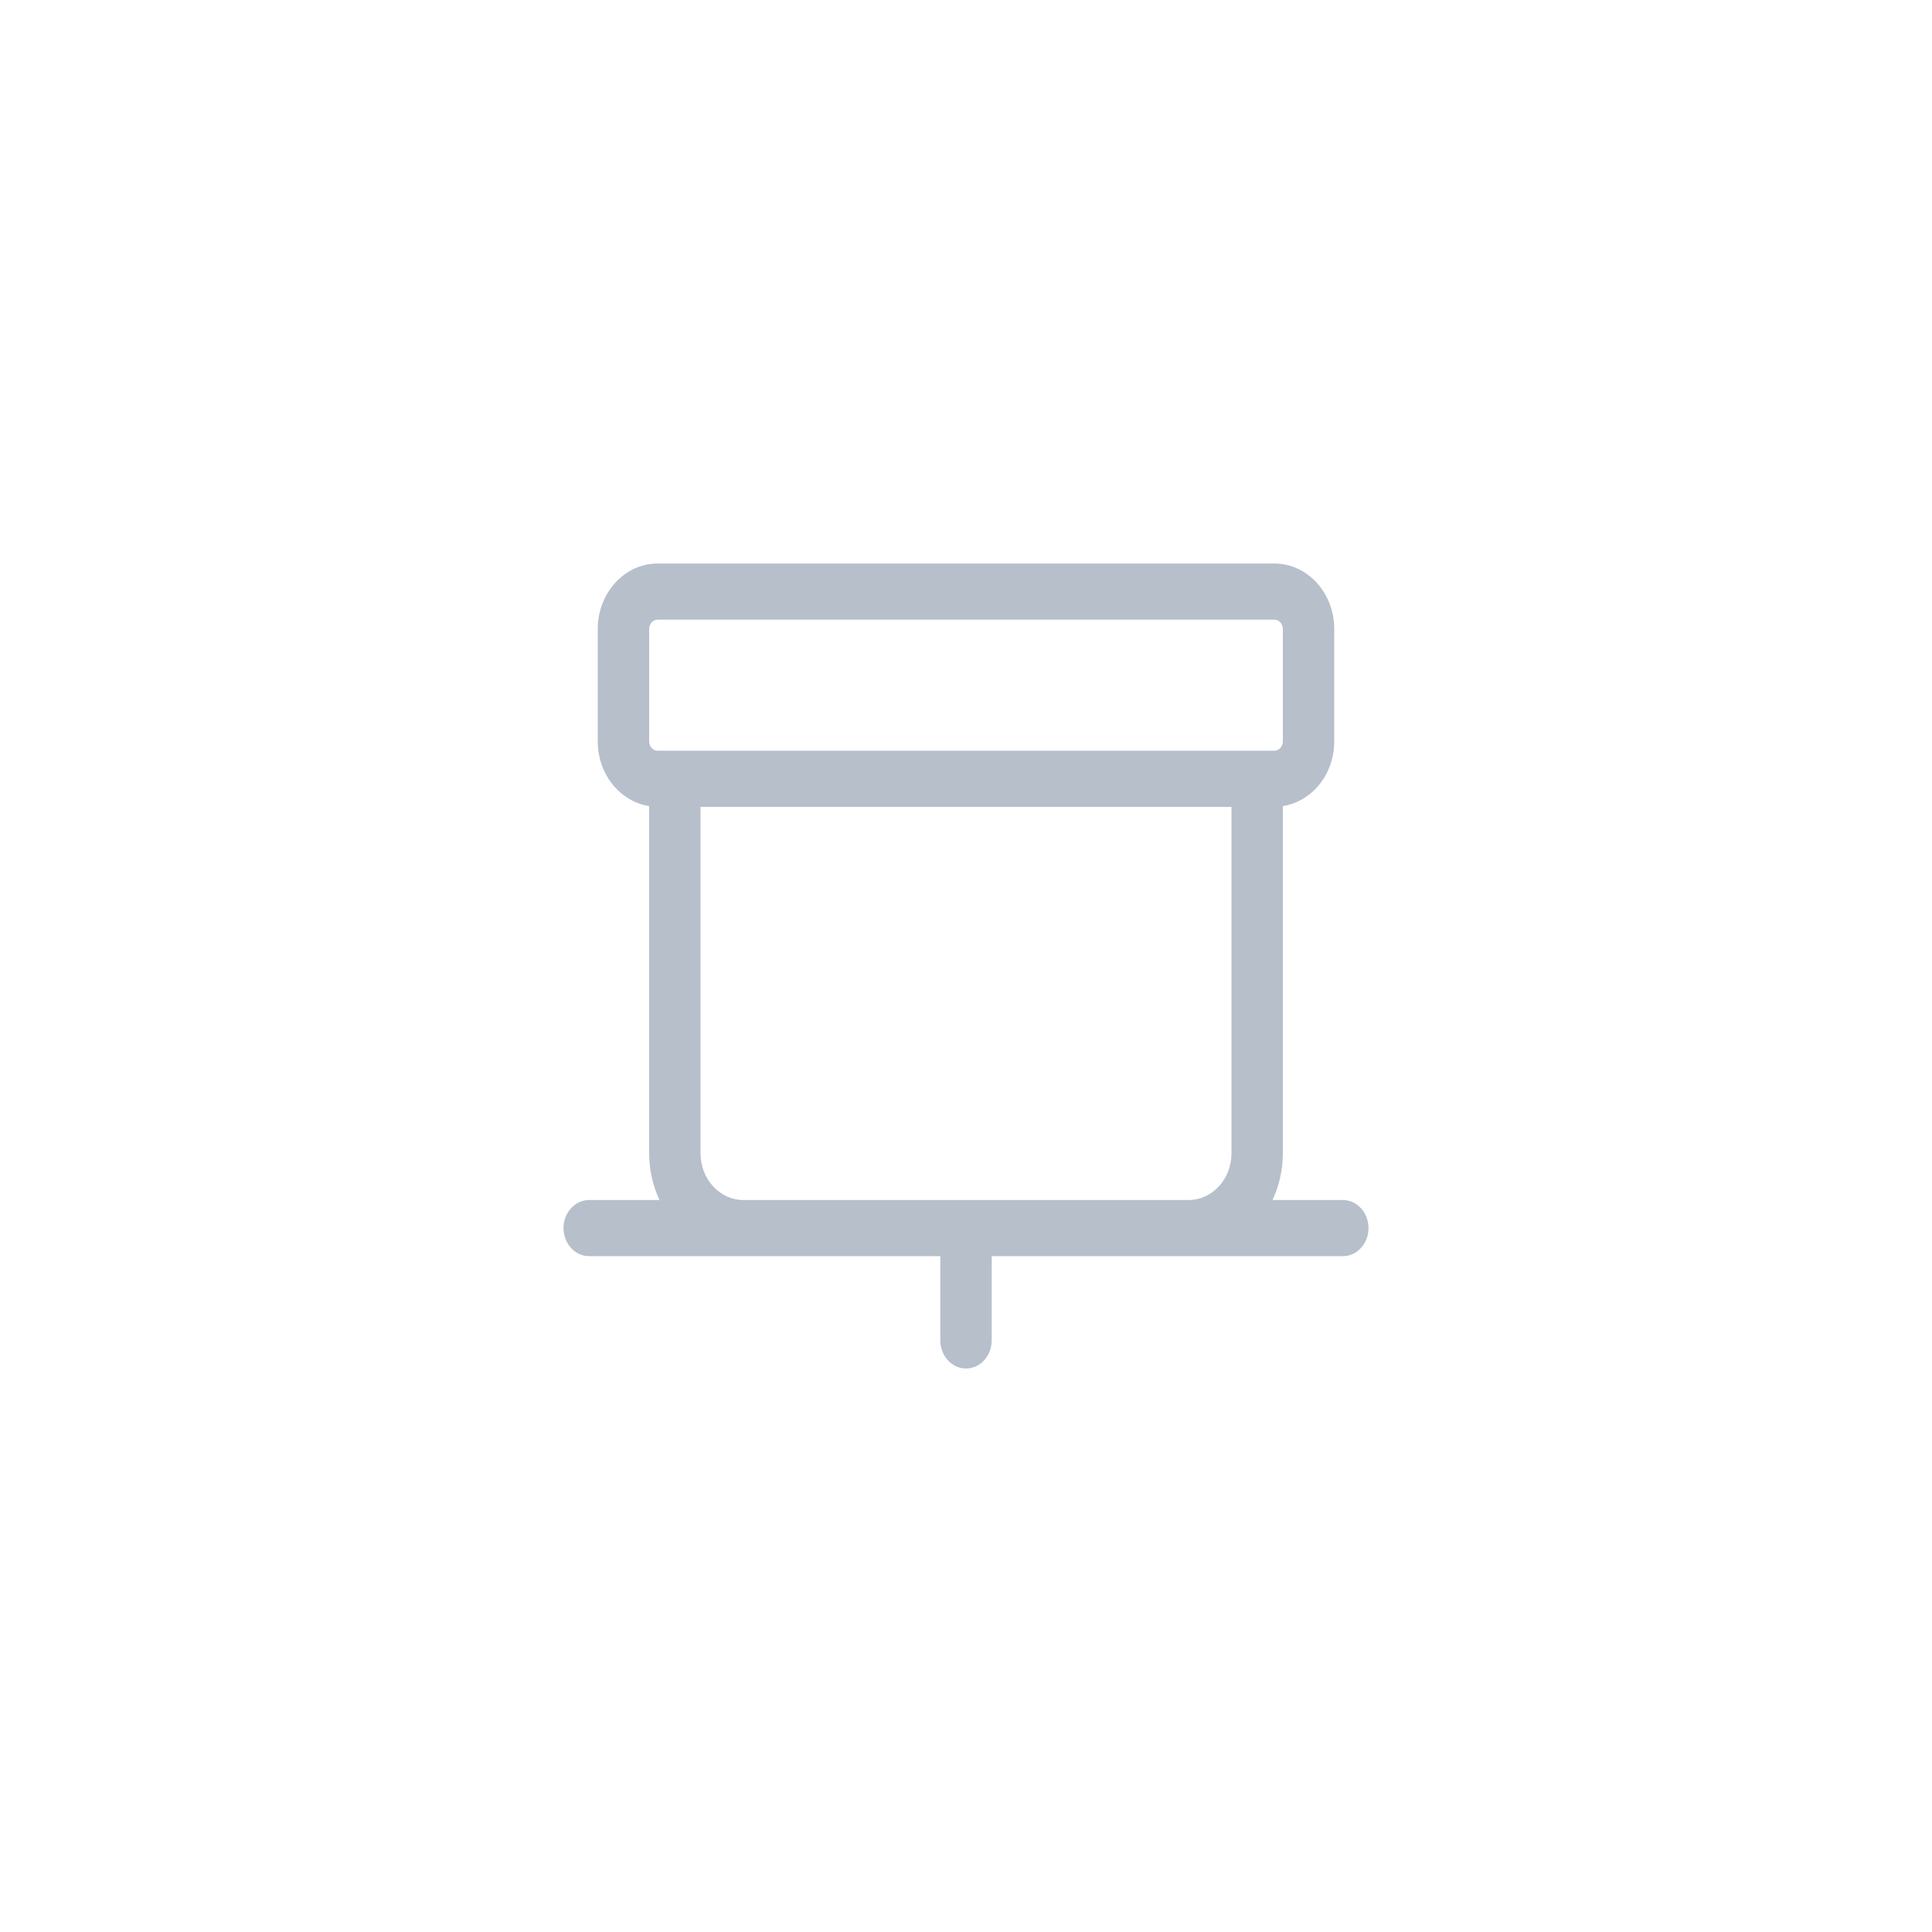 <svg width="48" height="48" viewBox="0 0 48 48" fill="none" xmlns="http://www.w3.org/2000/svg">
<path d="M31.66 14C32.482 14 33.149 14.729 33.149 15.628V18.419C33.149 19.239 32.594 19.914 31.872 20.027V28.651C31.872 29.07 31.778 29.465 31.615 29.814H33.362C33.714 29.814 34 30.126 34 30.512C34 30.897 33.714 31.209 33.362 31.209H24.638V33.302C24.638 33.688 24.352 34 24 34C23.648 34 23.362 33.688 23.362 33.302V31.209H14.638C14.286 31.209 14 30.897 14 30.512C14 30.126 14.286 29.814 14.638 29.814H16.385C16.222 29.465 16.128 29.07 16.128 28.651V20.027C15.406 19.914 14.851 19.239 14.851 18.419V15.628C14.851 14.729 15.518 14 16.34 14H31.66ZM17.404 28.651C17.404 29.293 17.881 29.814 18.468 29.814H29.532C30.119 29.814 30.596 29.293 30.596 28.651V20.047H17.404V28.651ZM16.34 15.395C16.223 15.395 16.128 15.499 16.128 15.628V18.419C16.128 18.547 16.223 18.651 16.34 18.651H31.66C31.777 18.651 31.872 18.547 31.872 18.419V15.628C31.872 15.499 31.777 15.395 31.66 15.395H16.34Z" fill="#B7BFCB"/>
</svg>
